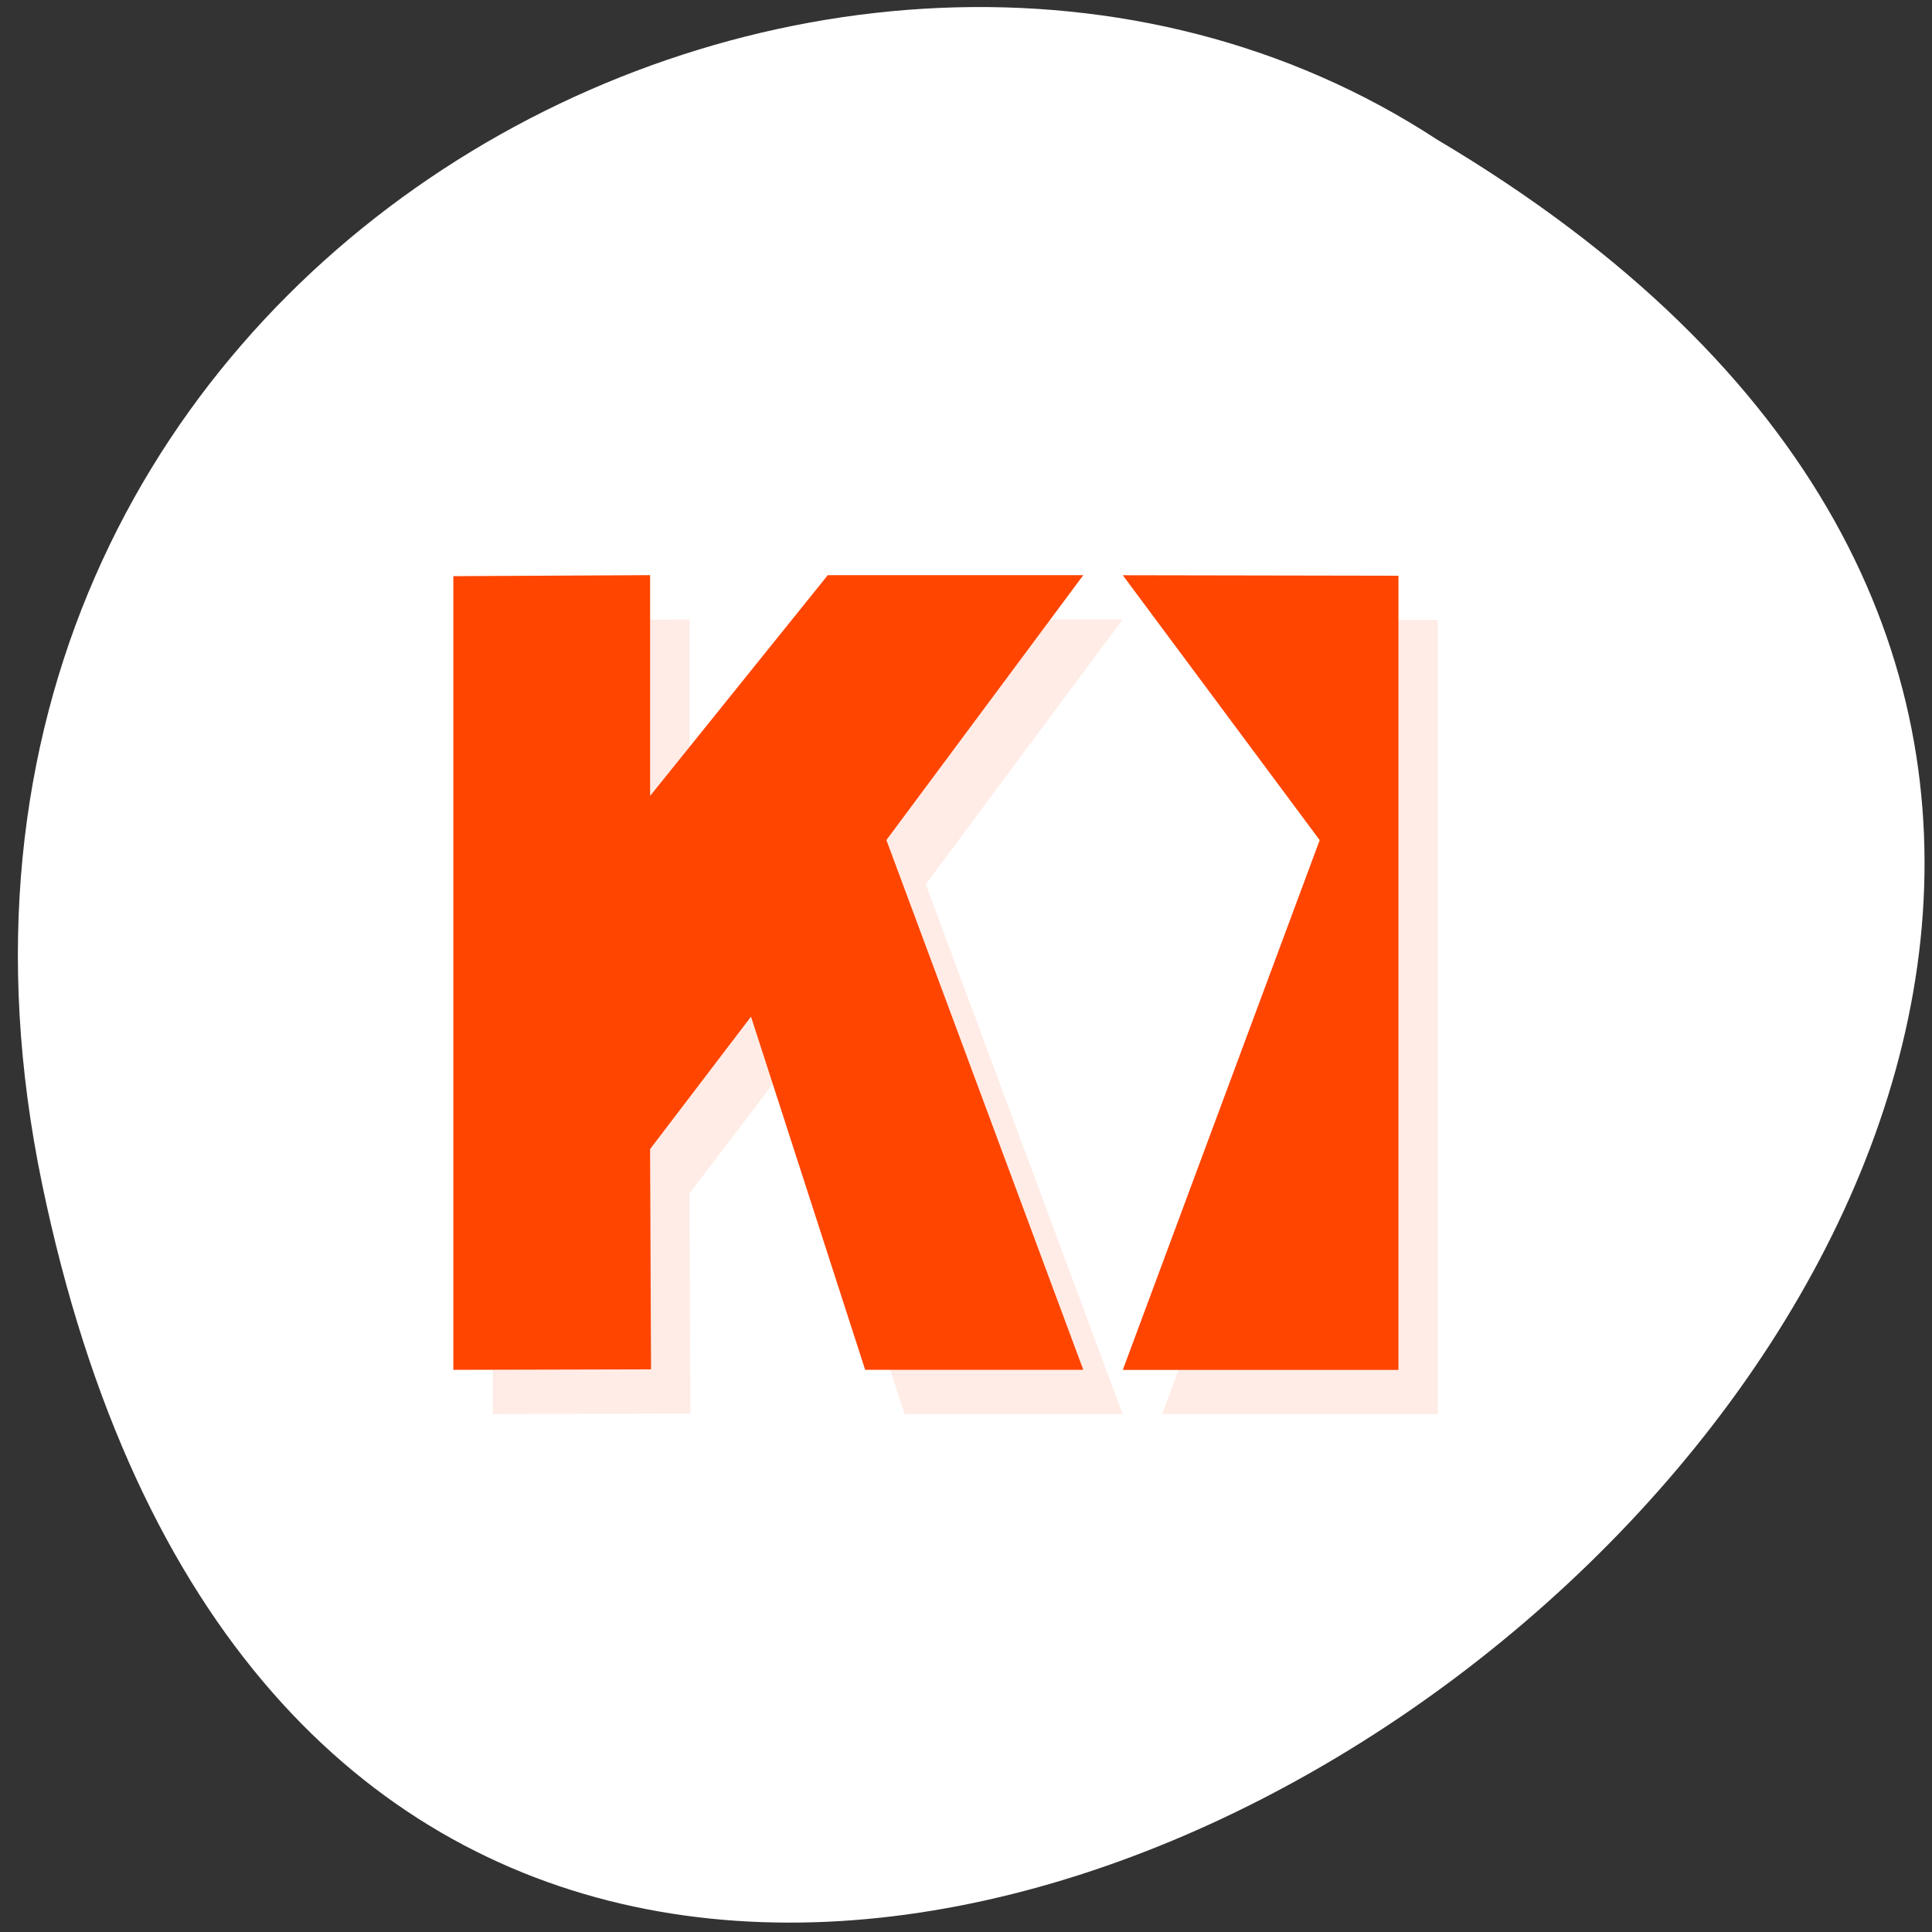 <svg xmlns="http://www.w3.org/2000/svg" viewBox="0 0 256 256"><rect x="0" y="0" width="256" height="256" fill="#333333" stroke="none"/><g transform="translate(-22.904 28.319)"><path d="m 28.483 128.57 c 49.33 237.88 388.7 -17.492 184.83 -138.4 -79.19 -51.828 -210.21 16.06 -184.83 138.4 z" style="fill:#fff;color:#000"/><g transform="matrix(5.218 0 0 5.85 20.358 -39.841)" style="fill:#ff4500"><path d="M 18,16 13,16.023 13,34 18.02,33.988 17.997,29 l 2.563,-3 2.898,8 5.539,0 -5,-12 5,-6 -6.488,0 -4.512,5 0,-5 m 12,0 5,6 -5,12 7,0 0,-17.988 -7,-0.012" style="opacity:0.1"/><g><path d="m 12,15.02 0,17.977 5.02,-0.011 -0.024,-4.989 2.563,-3 2.899,8 5.539,0 -5,-12 5,-6 -6.488,0 -4.512,5 0,-5 -5,0.023"/><path d="m 36,15.01 -7,-0.011 5,6 -5,12 7,0 0,-17.989"/></g></g></g></svg>